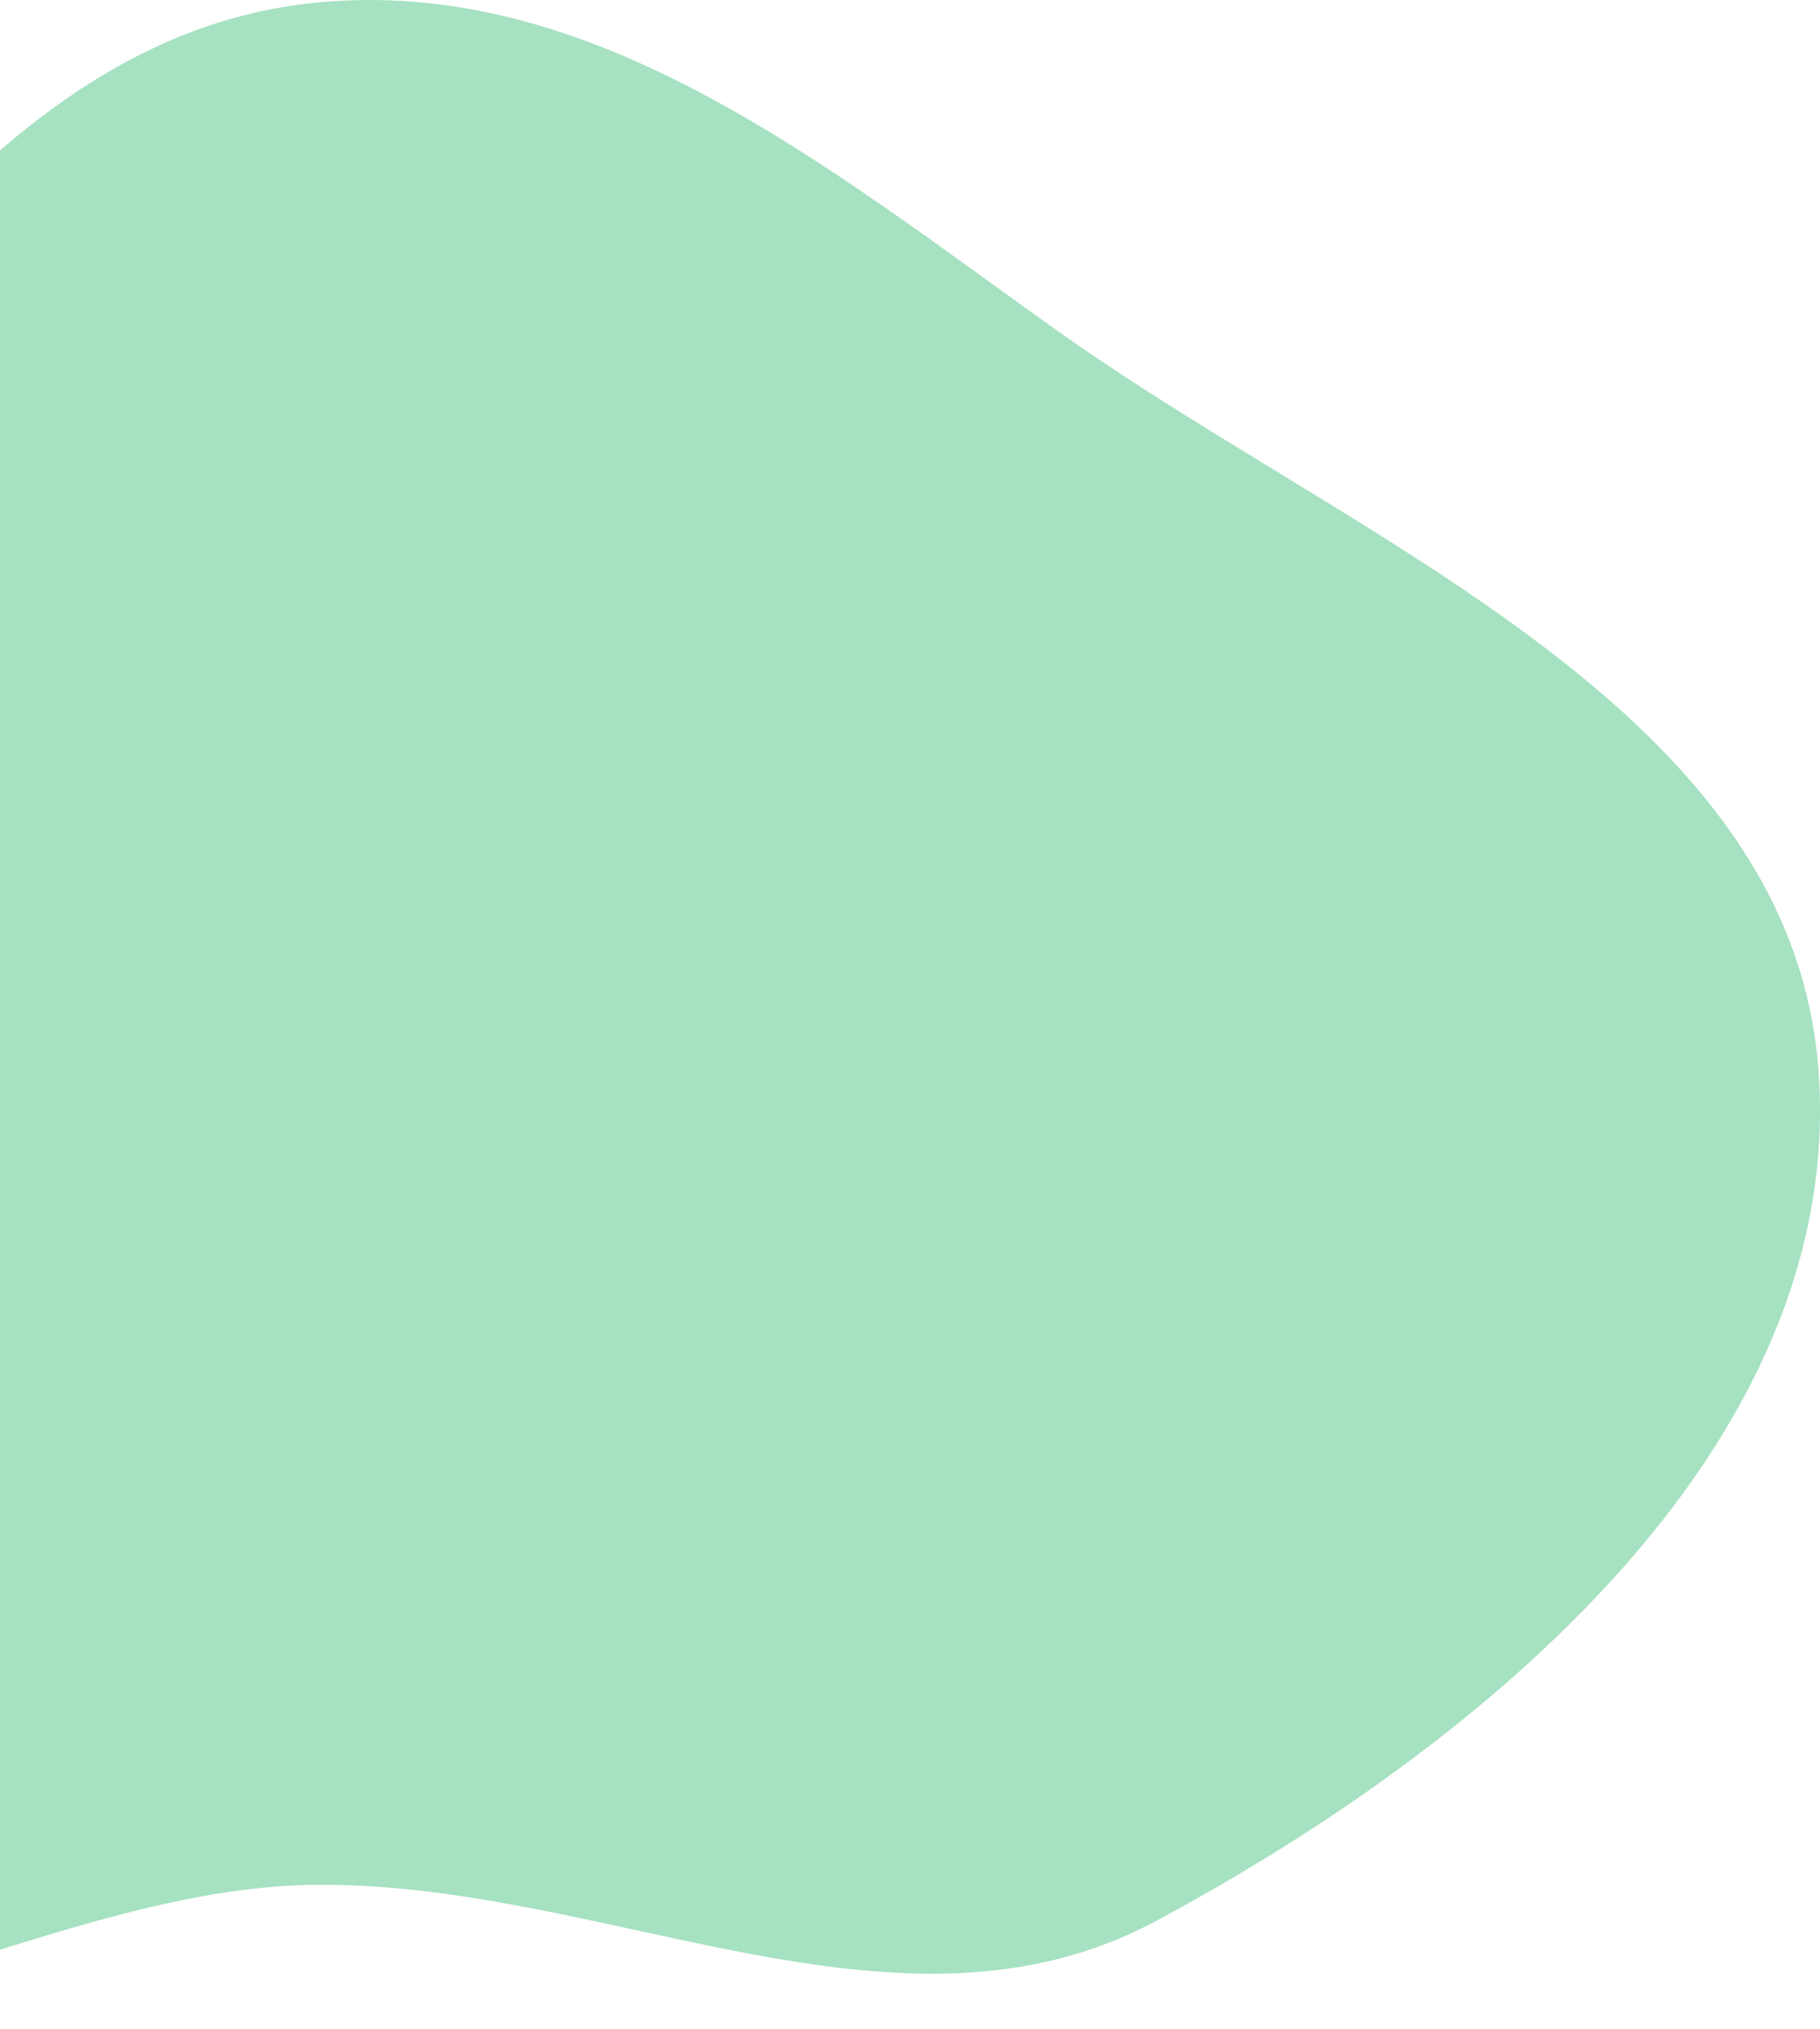 <svg width="496" height="553" viewBox="0 0 496 553" fill="none" xmlns="http://www.w3.org/2000/svg">
<path fill-rule="evenodd" clip-rule="evenodd" d="M84.596 0.878C161.144 -7.481 225.37 45.455 288.094 90.091C370.154 148.487 489.502 192.967 495.714 293.444C501.971 394.64 404.321 475.677 314.896 523.578C244.495 561.29 164.462 512.312 84.596 513.665C1.818 515.068 -93.296 588.146 -153.651 531.518C-213.844 475.043 -165.246 374.555 -150.122 293.444C-138.805 232.752 -117.453 178.324 -78.809 130.156C-33.635 73.848 12.801 8.718 84.596 0.878Z" fill="#A6E1C1"/>
</svg>

